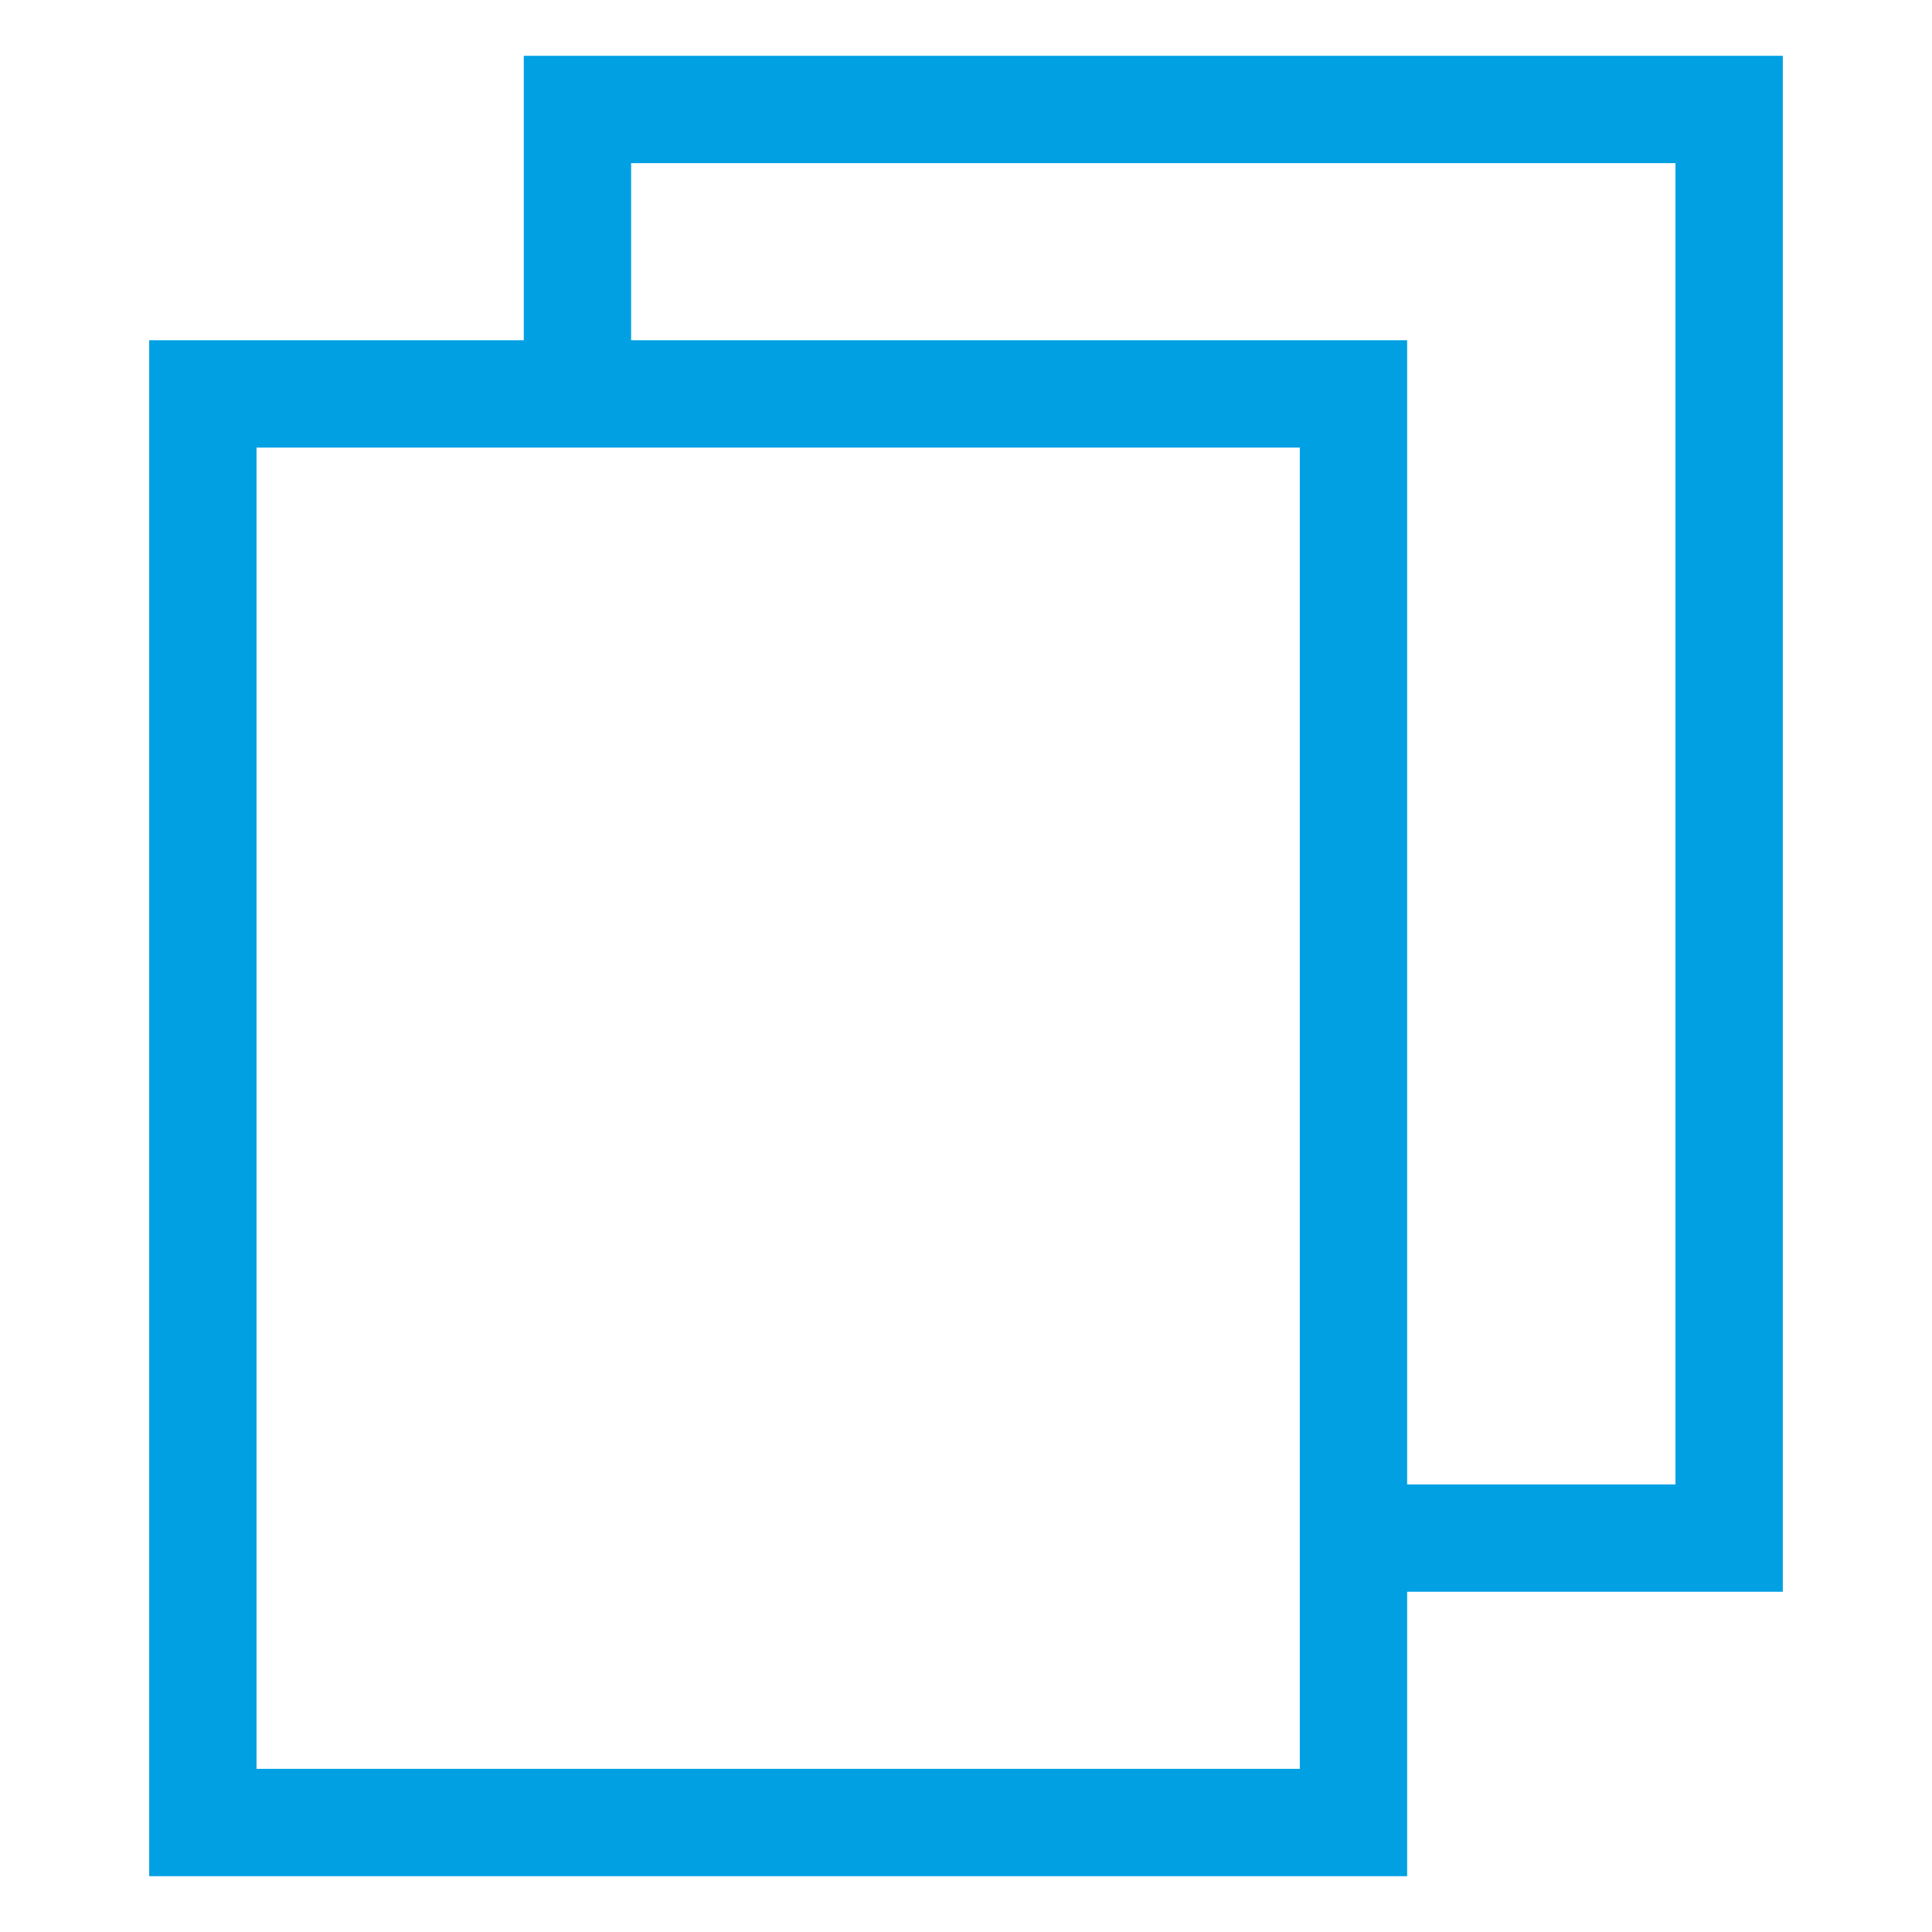 <svg id="Layer_1" data-name="Layer 1" xmlns="http://www.w3.org/2000/svg" viewBox="0 0 18 18"><defs><style>.cls-1{fill:none;stroke:#00a0e3;stroke-miterlimit:10;}</style></defs><rect class="cls-1" x="1.89" y="3.67" width="10.72" height="13.31"/><polyline class="cls-1" points="5.38 3.45 5.38 1.02 16.11 1.02 16.11 14.33 12.87 14.33"/></svg>